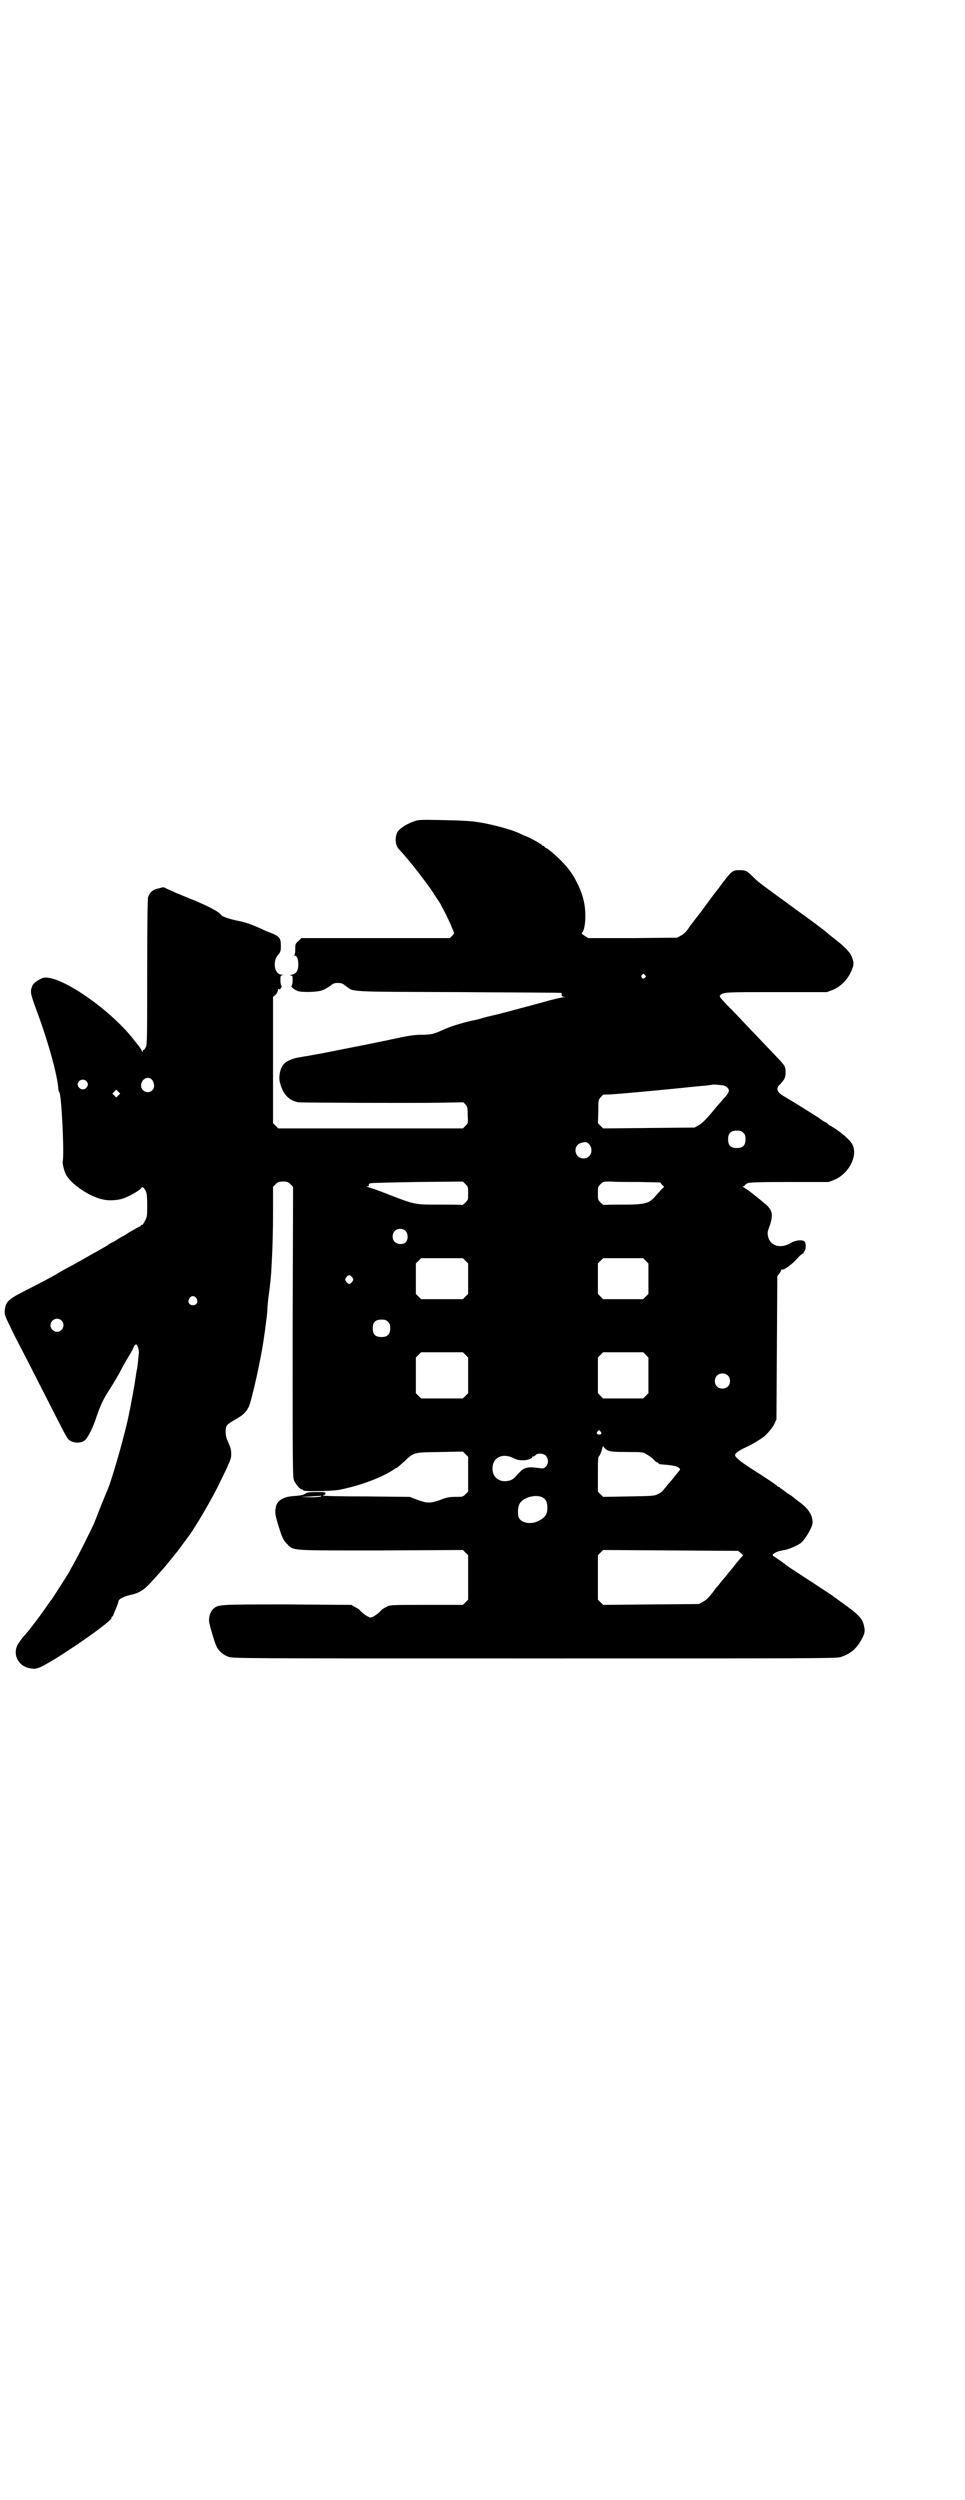 <?xml version="1.0" standalone="no"?>
<!DOCTYPE svg PUBLIC "-//W3C//DTD SVG 20010904//EN"
 "http://www.w3.org/TR/2001/REC-SVG-20010904/DTD/svg10.dtd">
<svg version="1.0" xmlns="http://www.w3.org/2000/svg"
 width="1108pt" height="2870pt" viewBox="0 0 1108 2870"
 preserveAspectRatio="xMidYMid meet">
<g transform="translate(0,2870) scale(0.5,-0.5)"
fill="#000000" stroke="none">
<path d="M951 3854 c-16 -5 -33 -16 -38 -24 -7 -13 -6 -32 5 -42 19 -20 55
-66 75 -95 6 -10 13 -20 15 -23 2 -3 4 -6 4 -7 0 0 3 -6 7 -13 4 -7 11 -22 16
-33 l8 -20 -5 -6 -5 -5 -170 0 -171 0 -7 -7 c-7 -6 -7 -7 -7 -19 0 -7 -1 -12
-2 -13 -2 0 -2 -1 0 -1 6 0 9 -8 9 -21 0 -14 -5 -21 -15 -23 -5 -1 -5 -2 -2
-2 4 0 4 -1 4 -11 0 -6 -1 -11 -2 -12 -4 -2 6 -10 15 -13 12 -3 48 -2 57 3 4
1 11 6 16 9 7 6 10 7 18 7 8 0 11 -1 18 -7 20 -14 -3 -13 259 -14 130 -1 236
-1 237 -2 0 0 0 -1 0 -1 -1 -5 0 -7 5 -8 3 0 3 -1 -2 -1 -3 0 -25 -5 -49 -12
-49 -13 -103 -28 -110 -29 -3 -1 -14 -3 -24 -6 -10 -3 -21 -6 -24 -6 -22 -5
-53 -14 -67 -21 -22 -10 -29 -12 -52 -12 -17 0 -28 -2 -61 -9 -23 -5 -67 -14
-98 -20 -31 -6 -59 -12 -61 -12 -3 -1 -22 -4 -43 -8 -3 0 -11 -2 -18 -3 -14
-2 -29 -9 -34 -15 -8 -8 -12 -26 -10 -39 6 -28 20 -45 43 -49 9 -1 258 -2 324
-1 l55 1 5 -5 c4 -4 5 -7 5 -24 1 -19 1 -19 -5 -25 l-6 -6 -212 0 -212 0 -6 6
-6 6 0 145 0 145 6 5 c3 3 5 8 5 10 0 3 1 4 2 3 1 -2 2 -1 5 2 2 3 2 5 1 6 -1
1 -2 6 -2 12 0 10 0 11 5 12 3 0 3 1 -2 1 -17 0 -22 31 -8 46 5 6 6 8 6 20 0
18 -3 22 -23 30 -8 3 -18 7 -21 9 -23 10 -38 16 -56 19 -19 4 -36 10 -37 13
-3 6 -27 19 -58 32 -7 3 -27 11 -44 18 l-31 14 -11 -3 c-13 -2 -20 -9 -24 -20
-1 -5 -2 -54 -2 -172 0 -146 0 -165 -3 -172 -2 -4 -4 -7 -5 -7 -1 1 -2 0 -2
-2 0 -3 -1 -3 -2 -1 -1 4 -8 14 -11 17 -1 1 -5 6 -8 10 -56 72 -177 154 -210
141 -10 -4 -21 -12 -23 -18 -5 -13 -4 -17 7 -48 27 -71 51 -155 53 -189 1 -4
1 -7 2 -7 5 0 12 -142 8 -159 -1 -4 3 -21 7 -29 10 -21 54 -52 85 -58 16 -4
39 -2 54 5 14 6 34 18 35 22 1 2 3 2 6 -2 6 -7 7 -13 7 -41 0 -21 0 -24 -5
-33 -3 -6 -6 -10 -7 -10 -1 1 -2 1 -2 0 0 -1 -2 -3 -5 -4 -7 -4 -24 -13 -29
-17 -3 -2 -6 -4 -7 -4 0 0 -6 -3 -12 -7 -6 -4 -11 -7 -12 -7 0 0 -7 -3 -13 -8
-15 -9 -20 -11 -74 -42 -23 -12 -42 -23 -43 -24 -3 -2 -38 -21 -76 -40 -35
-18 -40 -24 -42 -42 -1 -11 -1 -11 23 -60 14 -27 40 -77 57 -111 51 -100 60
-118 64 -123 7 -12 31 -14 41 -4 7 7 18 29 26 54 7 21 15 39 26 56 4 6 16 25
26 43 9 18 20 36 23 41 3 5 7 12 9 16 1 5 4 8 6 9 3 1 7 -10 7 -19 -1 -9 -3
-30 -4 -36 -1 -3 -3 -16 -5 -30 -2 -14 -6 -34 -8 -45 -2 -11 -4 -22 -5 -25 -6
-37 -40 -157 -51 -181 -1 -2 -7 -17 -14 -34 -6 -16 -14 -36 -17 -43 -7 -15
-34 -70 -45 -89 -4 -8 -9 -15 -9 -17 -4 -7 -42 -67 -45 -70 -1 -1 -5 -7 -10
-14 -15 -22 -44 -60 -54 -70 -2 -3 -7 -9 -10 -14 -14 -22 -2 -50 24 -56 17 -4
22 -2 59 20 55 34 131 88 131 95 0 2 1 3 2 3 0 0 2 2 3 6 9 21 11 27 11 29 0
5 10 10 24 14 24 5 33 11 51 30 24 27 31 34 41 47 4 5 10 12 13 16 6 7 8 10
22 29 4 5 8 11 9 12 15 20 47 74 68 115 27 55 31 64 31 74 0 12 -1 15 -9 33
-5 11 -5 28 -1 34 2 3 11 9 20 14 16 9 23 15 30 28 7 15 30 117 36 166 1 6 2
12 2 14 3 23 5 37 5 44 0 4 1 16 2 25 5 36 6 48 7 64 3 51 4 91 4 139 l0 54 6
6 c5 5 8 6 17 6 9 0 12 -1 17 -6 l6 -6 -1 -333 c0 -300 0 -334 3 -341 4 -9 14
-21 18 -21 2 0 3 -1 3 -2 0 -3 63 -2 82 1 47 9 98 28 125 46 4 3 8 5 9 5 0 0
7 6 15 13 24 23 22 22 83 23 l53 1 6 -6 6 -6 0 -40 0 -40 -6 -6 c-6 -6 -7 -6
-23 -6 -14 0 -20 -1 -35 -7 -23 -8 -30 -8 -52 0 l-18 7 -99 1 c-67 0 -100 1
-100 2 0 1 1 2 2 1 1 0 2 1 3 3 1 4 0 4 -21 4 -16 0 -22 -1 -24 -3 -3 -3 -11
-5 -26 -6 -23 -1 -38 -9 -42 -23 -3 -14 -3 -18 5 -44 9 -29 11 -34 21 -44 15
-15 5 -14 215 -14 l188 1 6 -6 6 -6 0 -51 0 -51 -6 -6 -6 -6 -84 0 c-84 0 -84
0 -92 -5 -5 -2 -11 -6 -13 -9 -6 -7 -19 -15 -23 -15 -4 0 -17 8 -23 15 -2 3
-8 7 -13 9 l-8 5 -147 1 c-156 0 -157 0 -169 -9 -6 -5 -11 -15 -11 -27 -1 -6
13 -52 17 -60 5 -11 16 -20 27 -24 10 -4 19 -4 703 -4 630 0 693 0 703 3 22 7
37 19 48 40 8 14 9 20 6 32 -4 17 -11 25 -53 55 -11 8 -21 15 -22 16 -3 2 -70
46 -84 55 -6 4 -12 8 -14 9 -4 4 -31 23 -35 25 -6 3 6 11 21 13 14 2 34 11 42
17 12 11 27 37 27 47 0 18 -10 33 -34 50 -4 3 -8 6 -10 8 -1 1 -8 6 -15 10 -6
5 -13 10 -15 11 -1 2 -3 3 -4 3 -1 0 -3 1 -4 3 -4 3 -27 19 -59 39 -26 17 -37
26 -37 31 0 4 8 10 25 18 14 6 31 17 41 24 8 7 19 19 24 29 l5 11 1 164 1 165
5 6 c2 3 4 7 4 8 0 1 1 2 2 1 4 -2 25 13 38 29 4 4 9 8 10 8 2 0 2 1 1 1 0 1
1 3 3 5 3 4 3 20 -1 22 -6 4 -22 2 -31 -4 -23 -14 -47 -7 -52 14 -2 9 -2 11 3
24 10 29 7 39 -15 56 -8 7 -20 16 -26 21 -6 5 -14 10 -17 12 -4 2 -5 3 -2 3 1
0 3 1 3 2 0 1 3 3 6 5 5 2 20 3 96 3 l91 0 13 5 c33 14 54 54 42 80 -4 10 -29
32 -51 44 -4 2 -7 5 -7 5 0 1 -1 2 -2 2 -1 0 -10 5 -19 12 -20 13 -62 39 -79
49 -17 10 -19 18 -8 28 10 11 12 15 12 27 0 13 -1 15 -24 39 -30 31 -36 38
-63 66 -14 15 -35 37 -46 48 -18 19 -20 21 -17 24 8 7 11 7 128 7 l117 0 13 5
c17 7 32 21 41 39 8 17 9 22 3 37 -4 11 -17 24 -43 44 -4 3 -9 7 -10 8 -3 4
-53 41 -73 55 -27 20 -76 55 -88 65 -3 2 -9 8 -13 12 -13 13 -17 15 -29 15
-19 0 -18 1 -51 -43 -4 -5 -10 -13 -13 -17 -7 -9 -20 -27 -31 -42 -6 -7 -12
-15 -14 -18 -2 -2 -7 -9 -11 -15 -5 -7 -10 -12 -16 -15 l-9 -5 -102 -1 -102 0
-8 5 c-5 3 -8 6 -7 7 8 5 11 44 5 71 -4 23 -20 56 -35 75 -13 17 -38 40 -50
48 -4 1 -6 4 -6 4 0 1 -1 2 -3 2 -1 0 -3 1 -3 2 -1 2 -28 17 -34 19 -3 1 -9 4
-14 6 -15 8 -54 19 -80 24 -28 6 -51 7 -100 8 -50 1 -56 1 -65 -3z m530 -353
c3 -3 3 -3 0 -6 -4 -5 -11 1 -7 6 4 4 4 4 7 0z m-1130 -243 c4 -8 4 -16 -1
-21 -9 -10 -26 -3 -26 10 0 17 19 25 27 11z m-153 0 c5 -5 5 -11 0 -16 -10
-10 -27 5 -16 16 4 4 12 4 16 0z m1472 -15 c6 -6 5 -11 -6 -23 -4 -5 -18 -20
-29 -34 -15 -18 -25 -27 -31 -30 l-9 -5 -105 -1 -105 -1 -6 6 -6 6 1 27 c0 26
0 27 6 33 3 4 6 6 7 6 1 -2 78 5 159 13 32 3 65 7 73 7 8 1 14 2 15 2 1 1 8 1
16 0 12 -1 16 -2 20 -6z m-1398 -18 l-5 -5 -4 4 -5 5 4 4 5 5 4 -4 5 -5 -4 -4z
m1435 -86 c4 -4 5 -7 5 -15 0 -14 -6 -20 -20 -20 -14 0 -20 6 -20 20 0 14 6
20 20 20 8 0 11 -1 15 -5z m-358 -23 c16 -11 10 -36 -9 -36 -21 0 -26 30 -5
36 8 2 11 2 14 0z m-274 -116 c0 -14 0 -15 -6 -21 -3 -3 -7 -6 -7 -6 -1 1 -24
1 -52 1 -59 0 -57 0 -117 23 -22 9 -43 16 -47 17 -4 1 -5 2 -3 2 3 0 5 1 4 3
-1 1 1 3 3 4 3 1 52 2 109 3 l104 1 6 -6 c6 -6 6 -7 6 -21z m393 26 l48 -1 4
-5 5 -5 -8 -8 c-4 -5 -11 -12 -14 -16 -13 -14 -22 -17 -72 -17 -24 0 -44 0
-45 -1 0 0 -4 3 -7 6 -6 6 -6 7 -6 21 0 14 0 15 6 21 6 6 6 6 24 6 10 -1 39
-1 65 -1z m-537 -112 c6 -6 7 -19 1 -26 -5 -6 -18 -6 -25 0 -7 6 -7 19 -1 25
6 7 19 7 25 1z m138 -69 l6 -6 0 -35 0 -35 -6 -6 -6 -6 -48 0 -48 0 -6 6 -6 6
0 35 0 35 6 6 6 6 48 0 48 0 6 -6z m414 0 l6 -6 0 -35 0 -35 -6 -6 -6 -6 -46
0 -46 0 -6 6 -6 6 0 35 0 35 6 6 6 6 46 0 46 0 6 -6z m-674 -38 c3 -5 3 -5 0
-10 -2 -3 -5 -5 -7 -5 -2 0 -5 2 -7 5 -3 5 -3 5 0 10 2 3 5 5 7 5 2 0 5 -2 7
-5z m-358 -48 c5 -8 1 -16 -8 -16 -9 0 -13 8 -8 16 2 3 5 5 8 5 3 0 6 -2 8 -5z
m-310 -51 c10 -9 3 -26 -10 -26 -8 0 -15 7 -15 15 0 13 16 20 25 11z m750 -3
c4 -4 5 -7 5 -15 0 -14 -6 -20 -20 -20 -14 0 -20 6 -20 20 0 14 6 20 20 20 8
0 11 -1 15 -5z m178 -76 l6 -6 0 -41 0 -41 -6 -6 -6 -6 -48 0 -48 0 -6 6 -6 6
0 41 0 41 6 6 6 6 48 0 48 0 6 -6z m414 0 l6 -6 0 -41 0 -41 -6 -6 -6 -6 -46
0 -46 0 -6 6 -6 6 0 41 0 41 6 6 6 6 46 0 46 0 6 -6z m188 -47 c7 -6 7 -19 1
-25 -6 -7 -19 -7 -25 -1 -7 6 -7 19 -1 25 6 7 19 7 25 1z m-292 -129 c4 -4 2
-7 -3 -7 -5 0 -7 3 -4 7 4 4 4 4 7 0z m16 -43 c7 -3 13 -4 45 -4 36 0 37 0 46
-6 5 -3 12 -8 15 -11 3 -4 7 -7 8 -7 2 0 3 -1 3 -2 0 -1 1 -1 3 -2 26 -2 38
-4 42 -7 6 -4 6 -5 1 -10 -1 -2 -7 -8 -11 -14 -4 -5 -10 -12 -13 -15 -2 -3 -6
-8 -9 -11 -2 -4 -8 -9 -13 -11 -9 -5 -12 -5 -68 -6 l-59 -1 -6 6 -6 6 0 40 c0
36 0 40 4 43 1 2 4 8 5 13 2 8 3 10 4 7 1 -2 5 -6 9 -8z m-142 -12 c7 -7 7
-20 0 -26 -4 -4 -6 -4 -14 -3 -29 4 -36 2 -50 -14 -11 -13 -16 -15 -28 -16
-21 -1 -34 16 -29 38 5 19 25 26 47 15 8 -4 13 -5 22 -5 11 0 21 4 21 7 0 1 1
2 3 2 1 0 4 1 5 3 4 5 18 4 23 -1z m-516 -94 c-1 -1 -10 -2 -24 -2 l-22 1 23
1 c13 1 23 1 24 2 0 0 0 -1 -1 -2z m510 -3 c7 -4 10 -11 10 -23 0 -15 -5 -22
-18 -29 -17 -10 -40 -7 -47 5 -4 7 -3 26 1 33 9 16 40 23 54 14z m454 -127 c6
-5 6 -5 3 -8 -2 -2 -9 -10 -16 -19 -7 -9 -13 -16 -14 -17 -1 -1 -6 -8 -13 -16
-7 -8 -13 -17 -15 -18 -2 -2 -7 -10 -13 -17 -6 -8 -13 -14 -19 -17 l-9 -5
-110 -1 -110 -1 -6 6 -6 6 0 51 0 51 6 6 6 6 155 -1 155 -1 6 -5z"/>
</g>
</svg>
